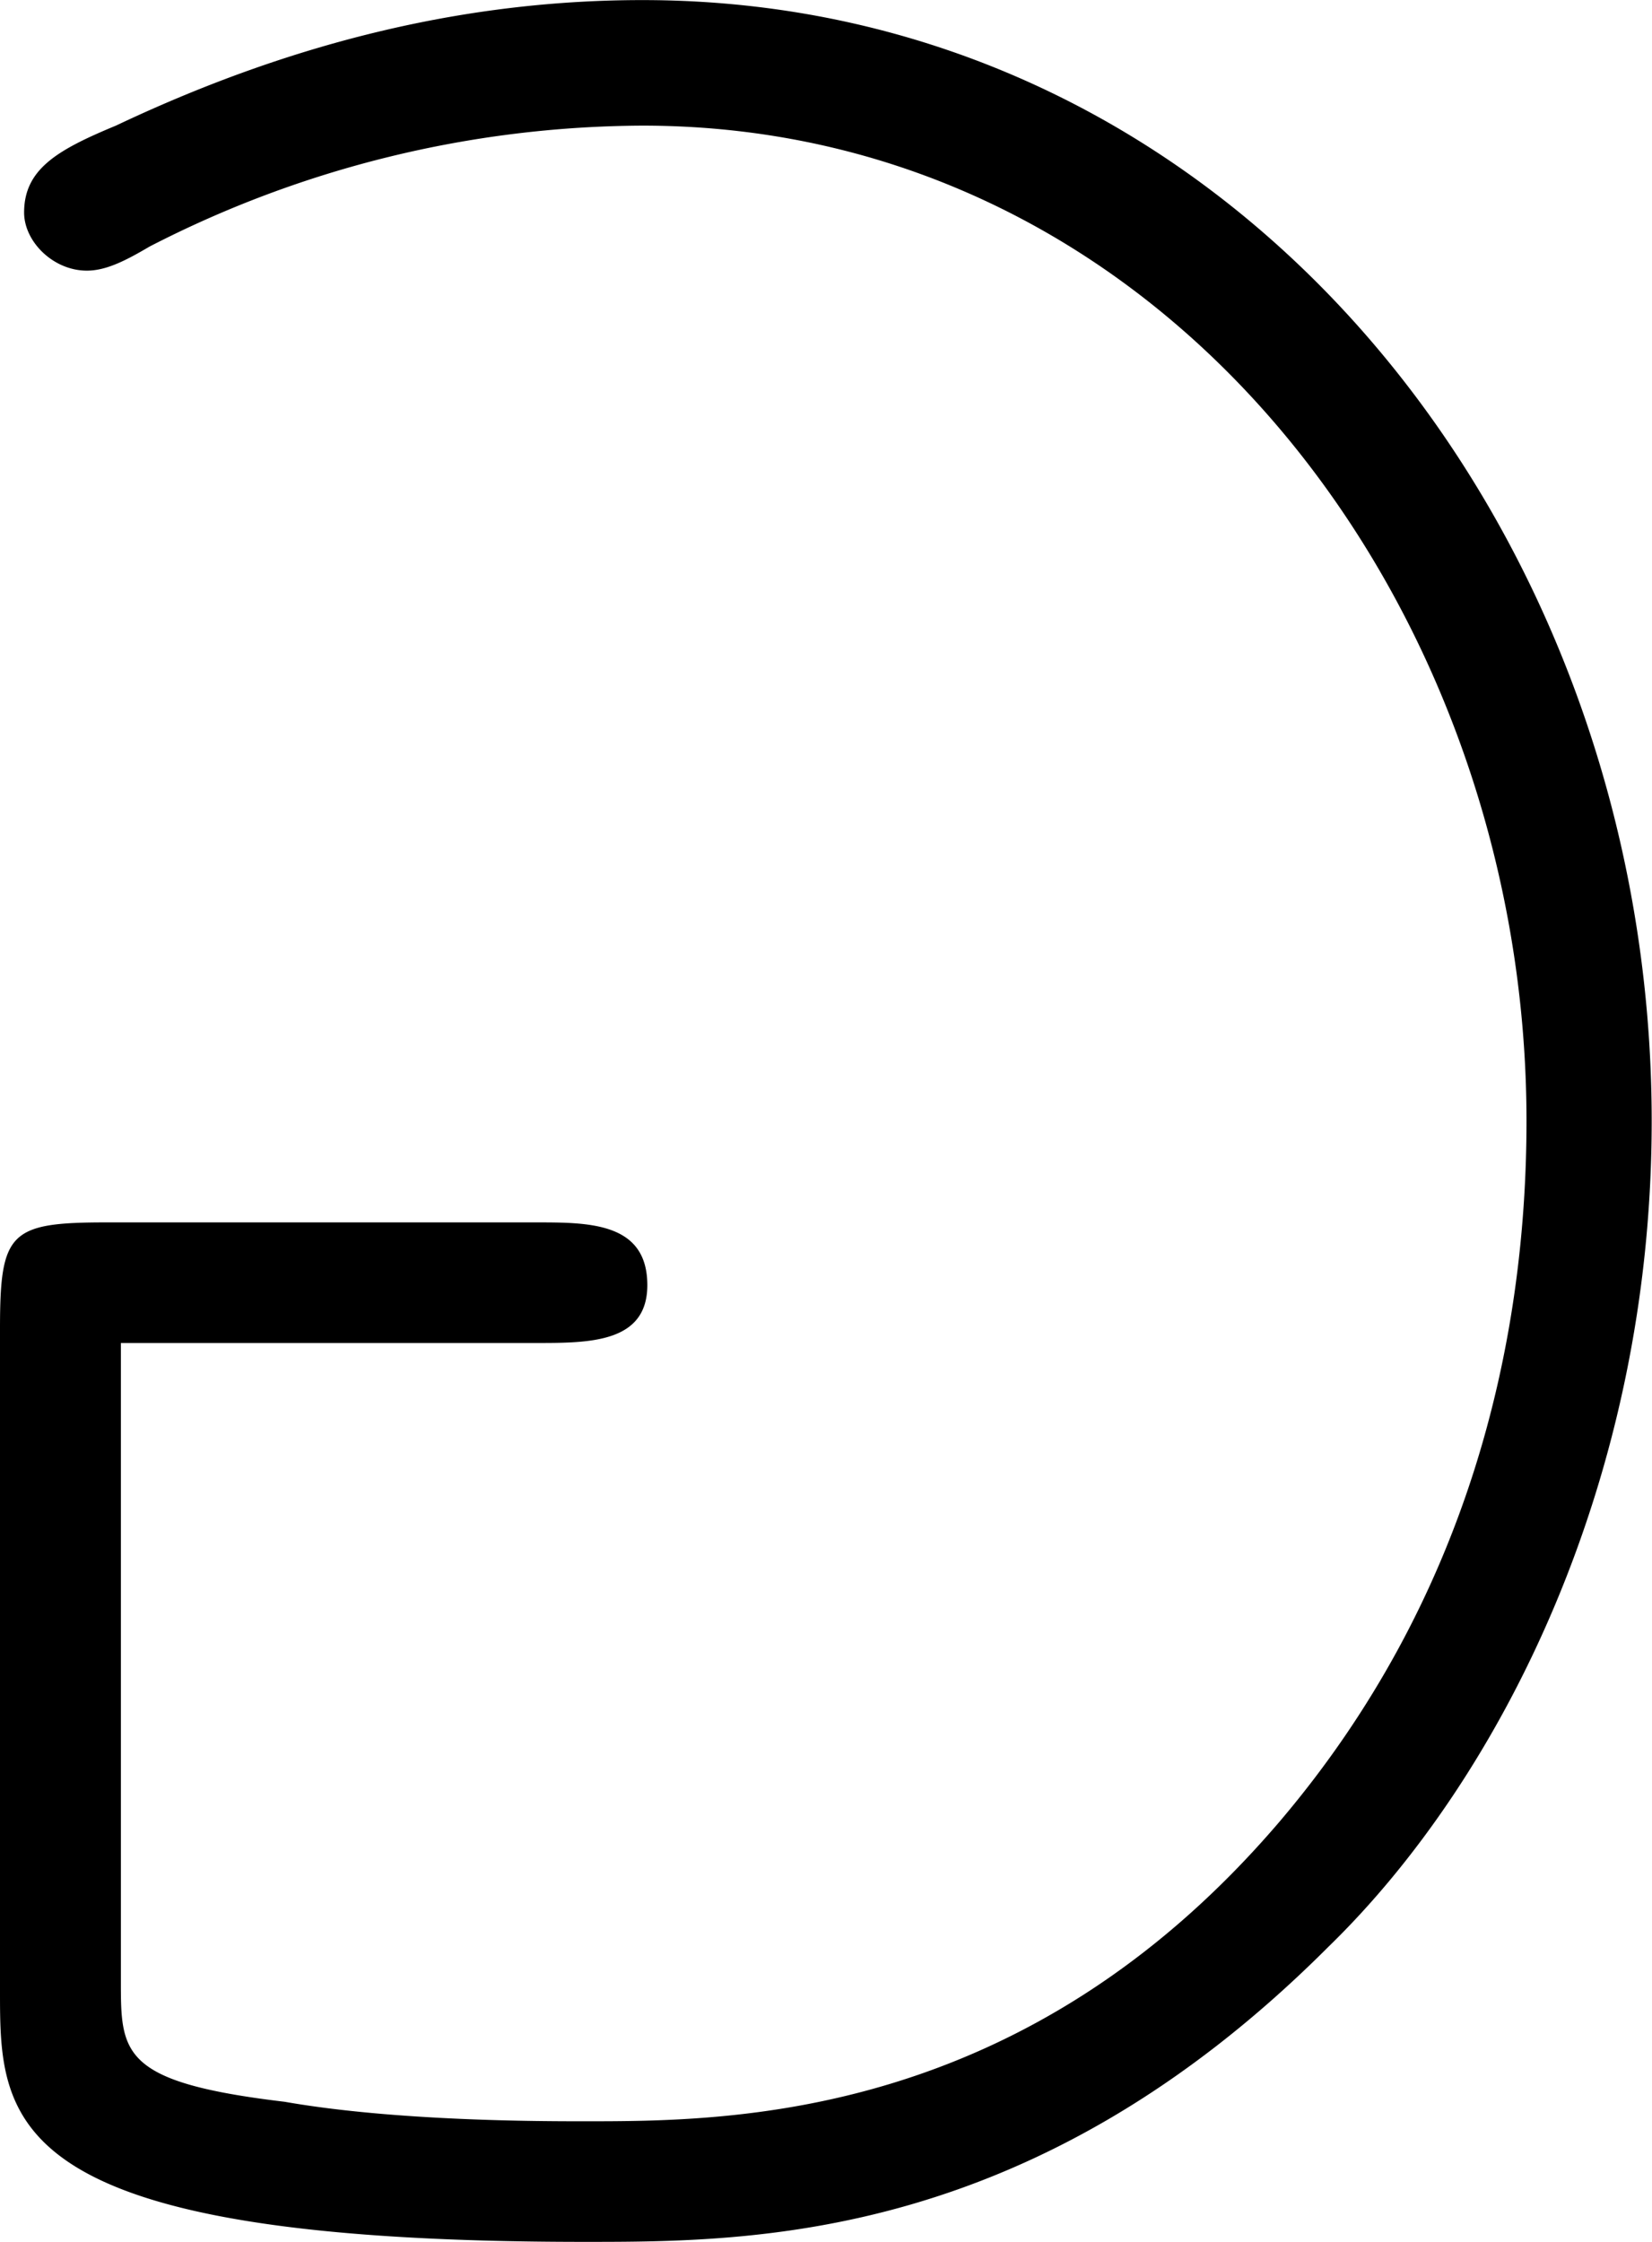 <svg xmlns="http://www.w3.org/2000/svg" xmlns:xlink="http://www.w3.org/1999/xlink" width="7.125" height="9.667" viewBox="0 0 5.344 7.25"><svg overflow="visible" x="148.712" y="134.765" transform="translate(-149.103 -127.734)"><path style="stroke:none" d="M2.125-2.688c.172 0 .36 0 .36-.187 0-.203-.188-.203-.36-.203H.735c-.313 0-.344.031-.344.344v2.14c0 .422 0 .813 1.89.813.547 0 1.453 0 2.406-.953.563-.547 1.047-1.516 1.047-2.672 0-1.906-1.343-3.625-3.265-3.625-.547 0-1.11.125-1.703.406-.188.078-.297.14-.297.281 0 .094.094.188.203.188.062 0 .125-.032.203-.078a3.512 3.512 0 0 1 1.594-.391c1.703 0 2.86 1.563 2.86 3.219 0 .719-.188 1.547-.798 2.265-.828.97-1.781.97-2.25.97-.14 0-.61 0-.969-.063-.53-.063-.53-.157-.53-.391v-2.063zm0 0"/></svg></svg>